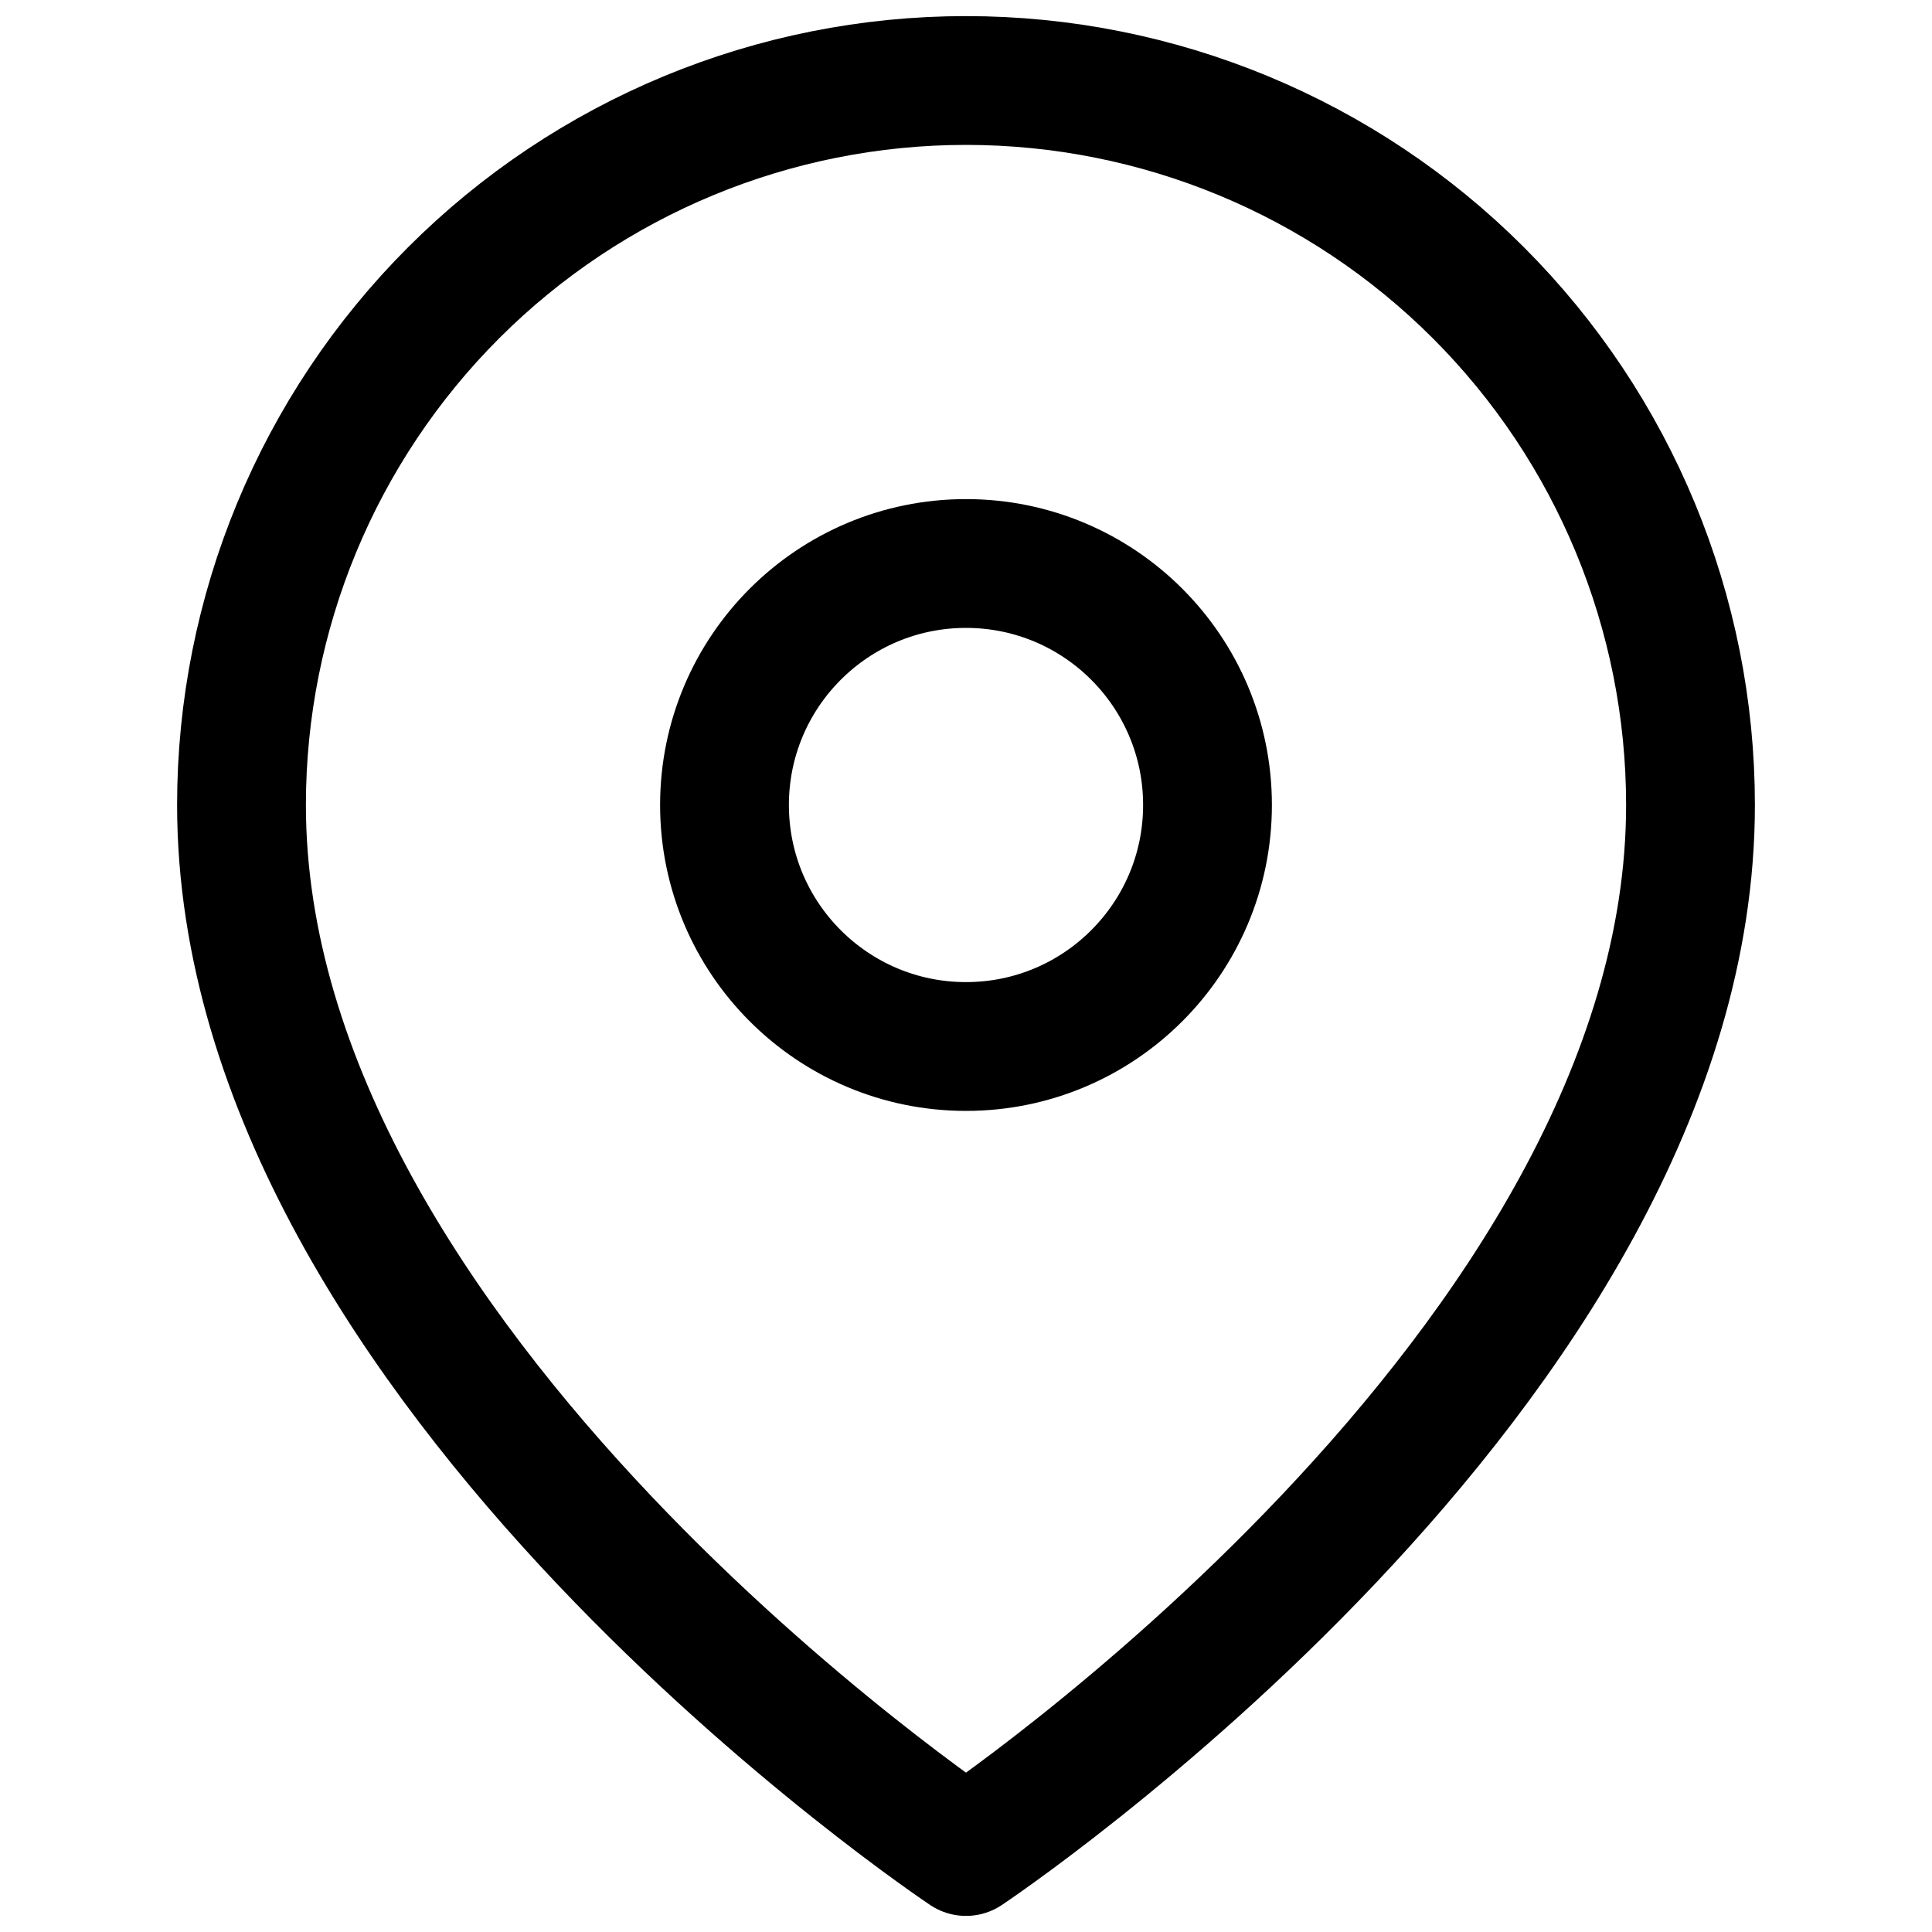 <svg width="30" height="30" viewBox="0 0 30 30" fill="none" xmlns="http://www.w3.org/2000/svg">
<g id="map-pin 1">
<path id="Vector" d="M26.25 12.5C26.25 21.25 15 28.75 15 28.75C15 28.75 3.75 21.25 3.75 12.5C3.75 9.516 4.935 6.655 7.045 4.545C9.155 2.435 12.016 1.25 15 1.25C17.984 1.25 20.845 2.435 22.955 4.545C25.065 6.655 26.25 9.516 26.25 12.5Z" stroke="black" stroke-width="2" stroke-linecap="round" stroke-linejoin="round"/>
<path id="Vector_2" d="M15 16.25C17.071 16.25 18.75 14.571 18.75 12.5C18.75 10.429 17.071 8.75 15 8.75C12.929 8.75 11.25 10.429 11.25 12.5C11.25 14.571 12.929 16.25 15 16.25Z" stroke="black" stroke-width="2" stroke-linecap="round" stroke-linejoin="round"/>
</g>
</svg>
